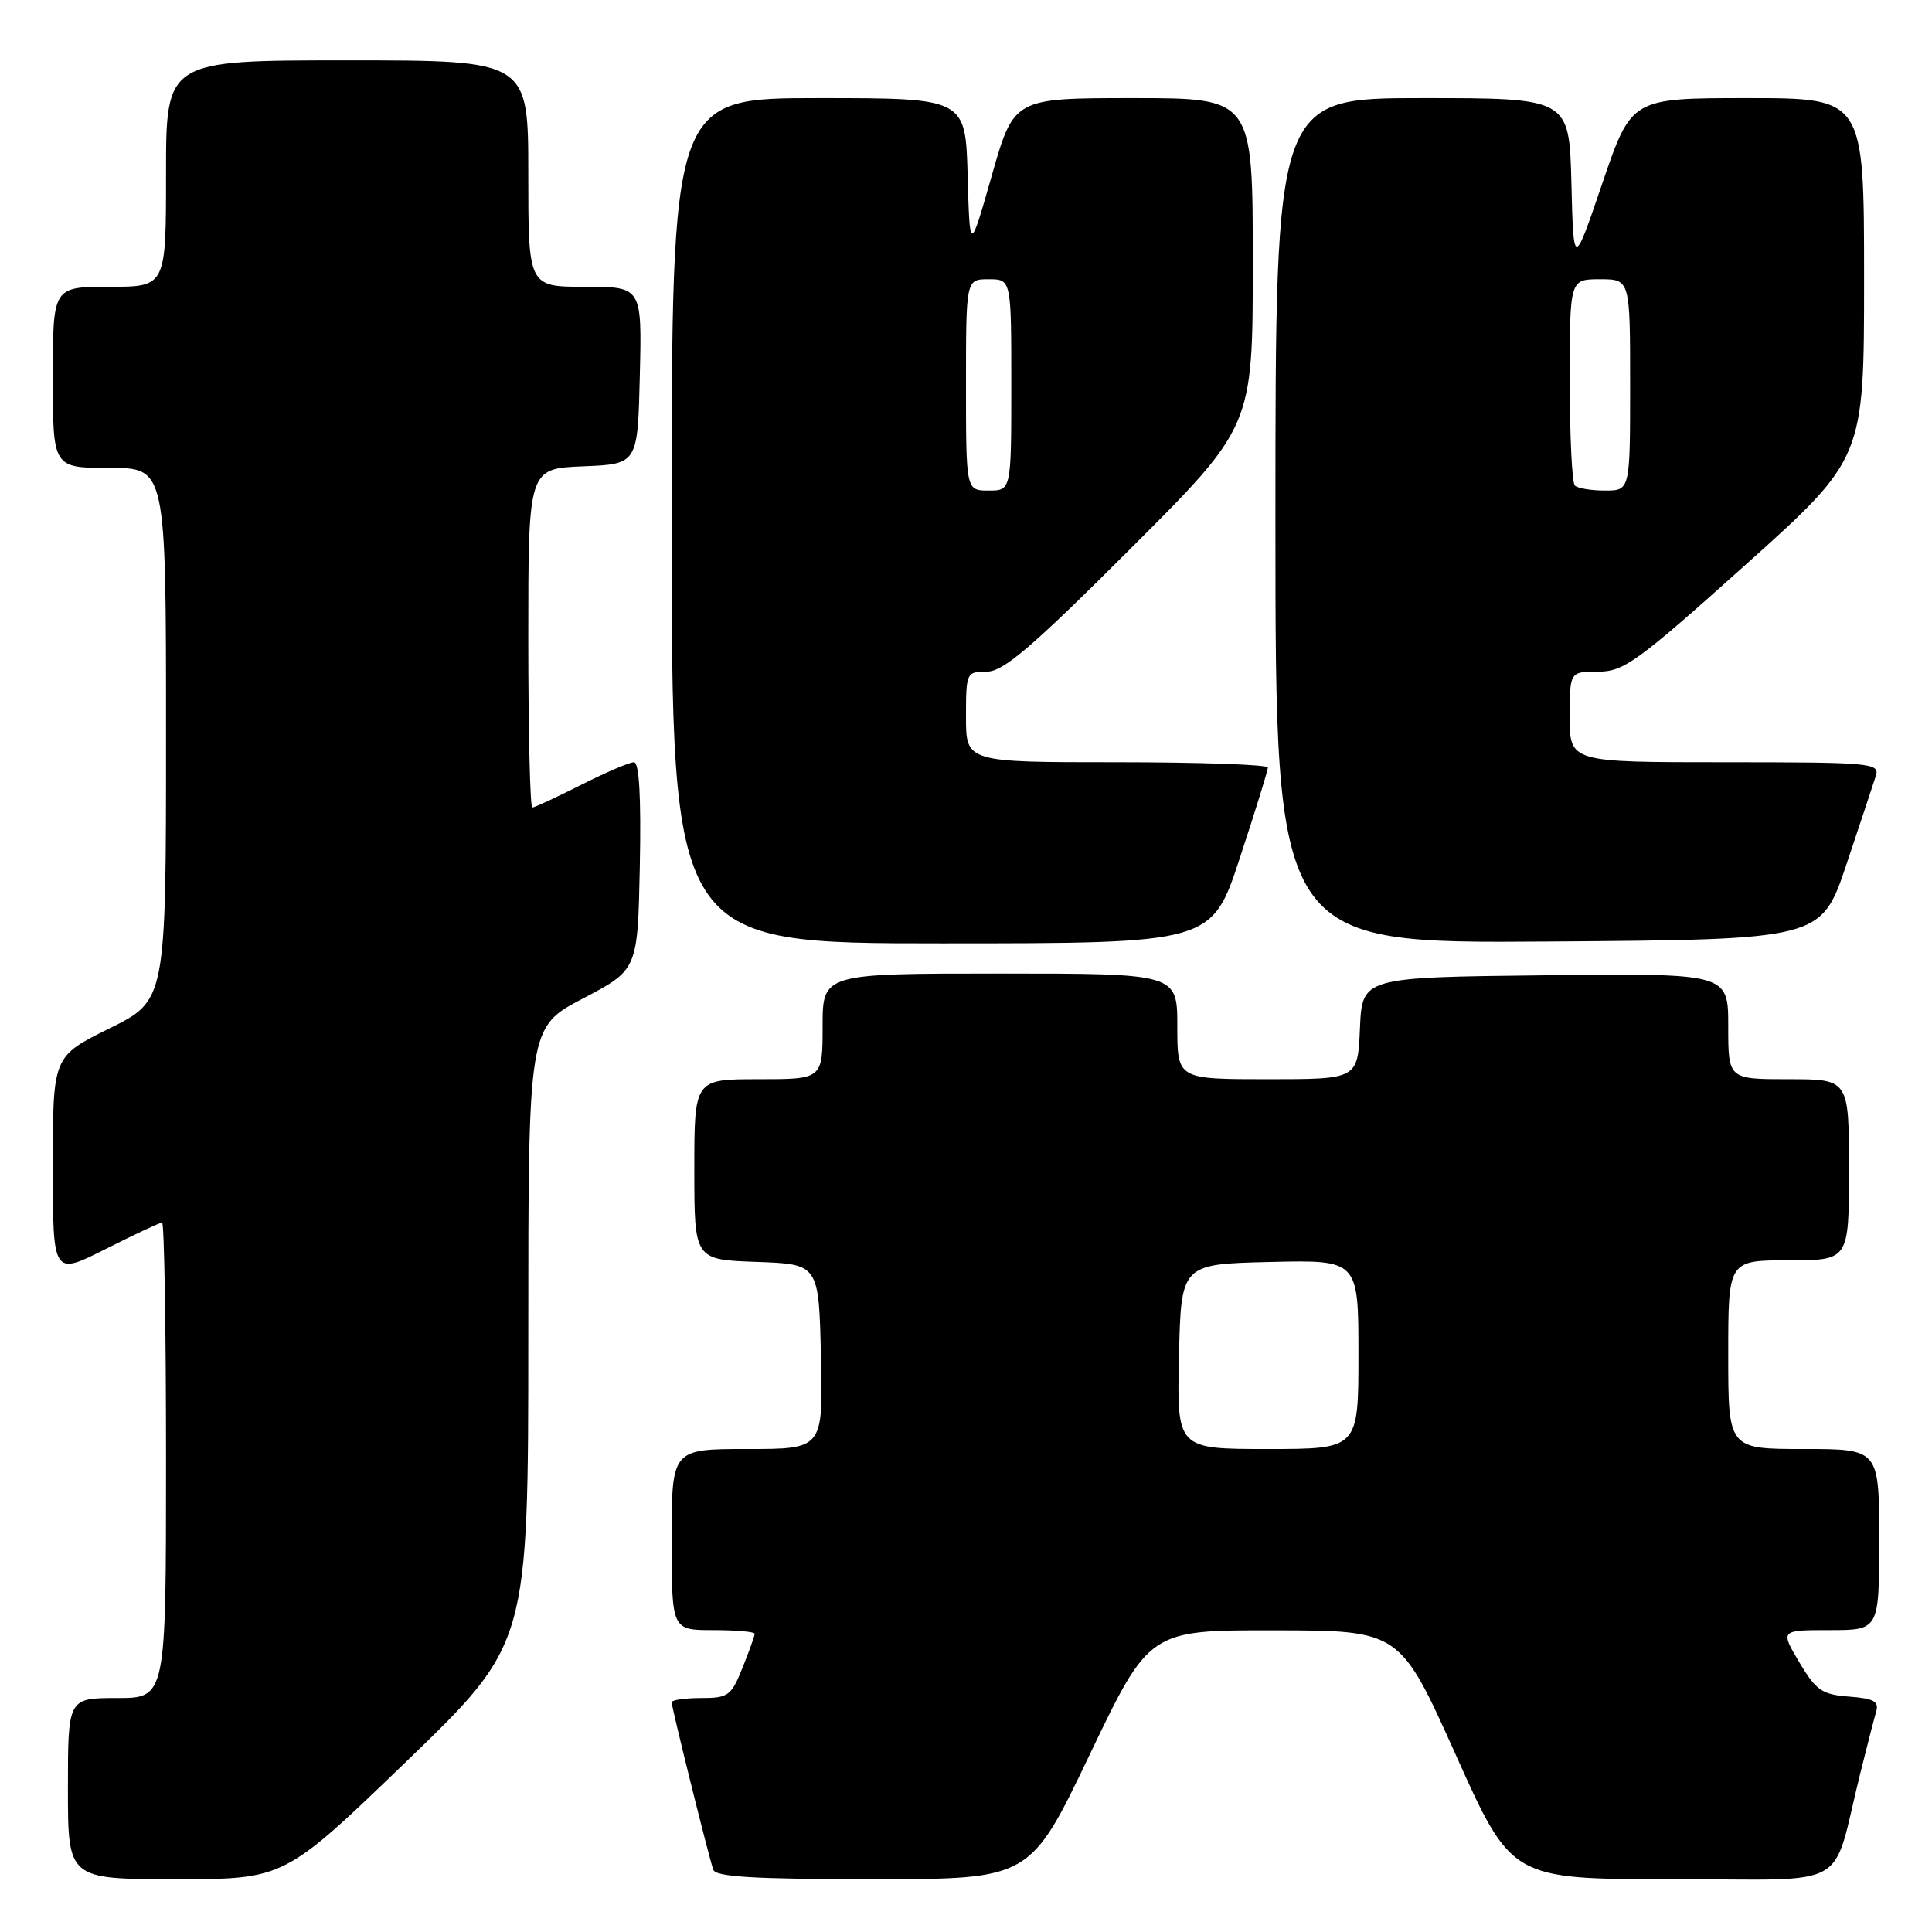 <?xml version="1.0" encoding="UTF-8" standalone="no"?>
<!DOCTYPE svg PUBLIC "-//W3C//DTD SVG 1.1//EN" "http://www.w3.org/Graphics/SVG/1.1/DTD/svg11.dtd" >
<svg xmlns="http://www.w3.org/2000/svg" xmlns:xlink="http://www.w3.org/1999/xlink" version="1.1" viewBox="0 0 256 256">
 <g >
 <path fill="currentColor"
d=" M 53.84 233.41 C 70.00 217.82 70.00 217.82 70.00 176.96 C 70.00 136.10 70.00 136.10 77.25 132.30 C 84.50 128.50 84.50 128.50 84.78 114.75 C 84.96 105.58 84.70 101.00 84.00 101.00 C 83.42 101.00 80.27 102.35 77.00 104.00 C 73.73 105.65 70.82 107.00 70.53 107.00 C 70.24 107.00 70.00 96.89 70.00 84.54 C 70.00 62.09 70.00 62.09 77.25 61.79 C 84.50 61.50 84.50 61.50 84.78 49.75 C 85.06 38.00 85.06 38.00 77.53 38.00 C 70.00 38.00 70.00 38.00 70.00 23.00 C 70.00 8.00 70.00 8.00 46.00 8.00 C 22.00 8.00 22.00 8.00 22.00 23.00 C 22.00 38.00 22.00 38.00 14.50 38.00 C 7.00 38.00 7.00 38.00 7.00 50.00 C 7.00 62.00 7.00 62.00 14.50 62.00 C 22.00 62.00 22.00 62.00 22.00 97.28 C 22.00 132.56 22.00 132.56 14.50 136.27 C 7.00 139.98 7.00 139.98 7.00 154.50 C 7.00 169.03 7.00 169.03 13.98 165.51 C 17.81 163.58 21.19 162.00 21.48 162.00 C 21.76 162.00 22.00 176.18 22.00 193.50 C 22.00 225.00 22.00 225.00 15.50 225.00 C 9.00 225.00 9.00 225.00 9.00 237.00 C 9.00 249.00 9.00 249.00 23.34 249.00 C 37.68 249.00 37.68 249.00 53.84 233.41 Z  M 144.39 232.50 C 152.29 216.00 152.29 216.00 168.89 216.03 C 185.50 216.05 185.50 216.05 192.90 232.53 C 200.29 249.00 200.29 249.00 221.61 249.00 C 245.70 249.00 242.58 250.76 246.49 235.00 C 247.38 231.43 248.33 227.74 248.60 226.81 C 249.00 225.45 248.30 225.06 245.02 224.81 C 241.42 224.54 240.65 224.01 238.41 220.25 C 235.89 216.00 235.89 216.00 242.44 216.00 C 249.00 216.00 249.00 216.00 249.00 204.00 C 249.00 192.00 249.00 192.00 239.00 192.00 C 229.00 192.00 229.00 192.00 229.00 179.50 C 229.00 167.00 229.00 167.00 237.00 167.00 C 245.00 167.00 245.00 167.00 245.00 155.00 C 245.00 143.00 245.00 143.00 237.00 143.00 C 229.00 143.00 229.00 143.00 229.00 135.98 C 229.00 128.96 229.00 128.96 204.75 129.23 C 180.50 129.50 180.50 129.50 180.20 136.25 C 179.91 143.00 179.91 143.00 167.95 143.00 C 156.00 143.00 156.00 143.00 156.00 136.00 C 156.00 129.00 156.00 129.00 132.50 129.00 C 109.00 129.00 109.00 129.00 109.00 136.00 C 109.00 143.00 109.00 143.00 100.50 143.00 C 92.00 143.00 92.00 143.00 92.00 154.96 C 92.00 166.92 92.00 166.92 100.25 167.21 C 108.50 167.50 108.50 167.50 108.78 179.75 C 109.06 192.00 109.06 192.00 99.03 192.00 C 89.00 192.00 89.00 192.00 89.00 204.00 C 89.00 216.00 89.00 216.00 94.50 216.00 C 97.53 216.00 100.00 216.22 100.00 216.48 C 100.00 216.74 99.28 218.77 98.39 220.98 C 96.90 224.71 96.50 225.00 92.89 225.00 C 90.75 225.00 89.00 225.26 89.00 225.57 C 89.00 226.26 93.90 245.99 94.51 247.75 C 94.83 248.70 99.99 249.00 115.72 249.00 C 136.50 249.00 136.50 249.00 144.39 232.50 Z  M 164.28 113.70 C 166.33 107.49 168.00 102.09 168.00 101.70 C 168.00 101.32 159.00 101.00 148.00 101.00 C 128.00 101.00 128.00 101.00 128.00 95.00 C 128.00 89.13 128.06 89.00 130.74 89.00 C 132.94 89.00 136.65 85.84 149.74 72.76 C 166.00 56.52 166.00 56.52 166.00 34.76 C 166.00 13.00 166.00 13.00 150.17 13.00 C 134.34 13.00 134.34 13.00 131.42 23.25 C 128.50 33.50 128.50 33.50 128.22 23.25 C 127.93 13.00 127.93 13.00 108.47 13.00 C 89.00 13.00 89.00 13.00 89.00 69.00 C 89.00 125.00 89.00 125.00 124.78 125.00 C 160.57 125.00 160.57 125.00 164.28 113.70 Z  M 244.66 114.55 C 246.49 109.08 248.25 103.79 248.56 102.80 C 249.10 101.11 247.92 101.00 228.57 101.00 C 208.00 101.00 208.00 101.00 208.00 95.00 C 208.00 89.00 208.00 89.00 211.75 89.00 C 215.16 89.00 216.92 87.73 231.25 74.88 C 247.00 60.75 247.00 60.75 247.00 36.88 C 247.00 13.00 247.00 13.00 231.58 13.00 C 216.17 13.00 216.17 13.00 212.33 24.25 C 208.50 35.50 208.50 35.50 208.22 24.25 C 207.93 13.00 207.93 13.00 188.47 13.00 C 169.00 13.00 169.00 13.00 169.00 69.01 C 169.00 125.02 169.00 125.02 205.16 124.76 C 241.32 124.50 241.32 124.50 244.66 114.55 Z  M 156.22 179.75 C 156.50 167.50 156.50 167.50 168.25 167.22 C 180.00 166.94 180.00 166.94 180.00 179.47 C 180.00 192.00 180.00 192.00 167.97 192.00 C 155.94 192.00 155.94 192.00 156.22 179.75 Z  M 128.00 51.00 C 128.00 37.00 128.00 37.00 131.00 37.00 C 134.00 37.00 134.00 37.00 134.00 51.00 C 134.00 65.00 134.00 65.00 131.00 65.00 C 128.00 65.00 128.00 65.00 128.00 51.00 Z  M 208.67 64.33 C 208.30 63.97 208.00 57.67 208.00 50.33 C 208.00 37.00 208.00 37.00 212.00 37.00 C 216.00 37.00 216.00 37.00 216.00 51.00 C 216.00 65.00 216.00 65.00 212.67 65.00 C 210.83 65.00 209.03 64.70 208.67 64.33 Z "/>
</g>
</svg>